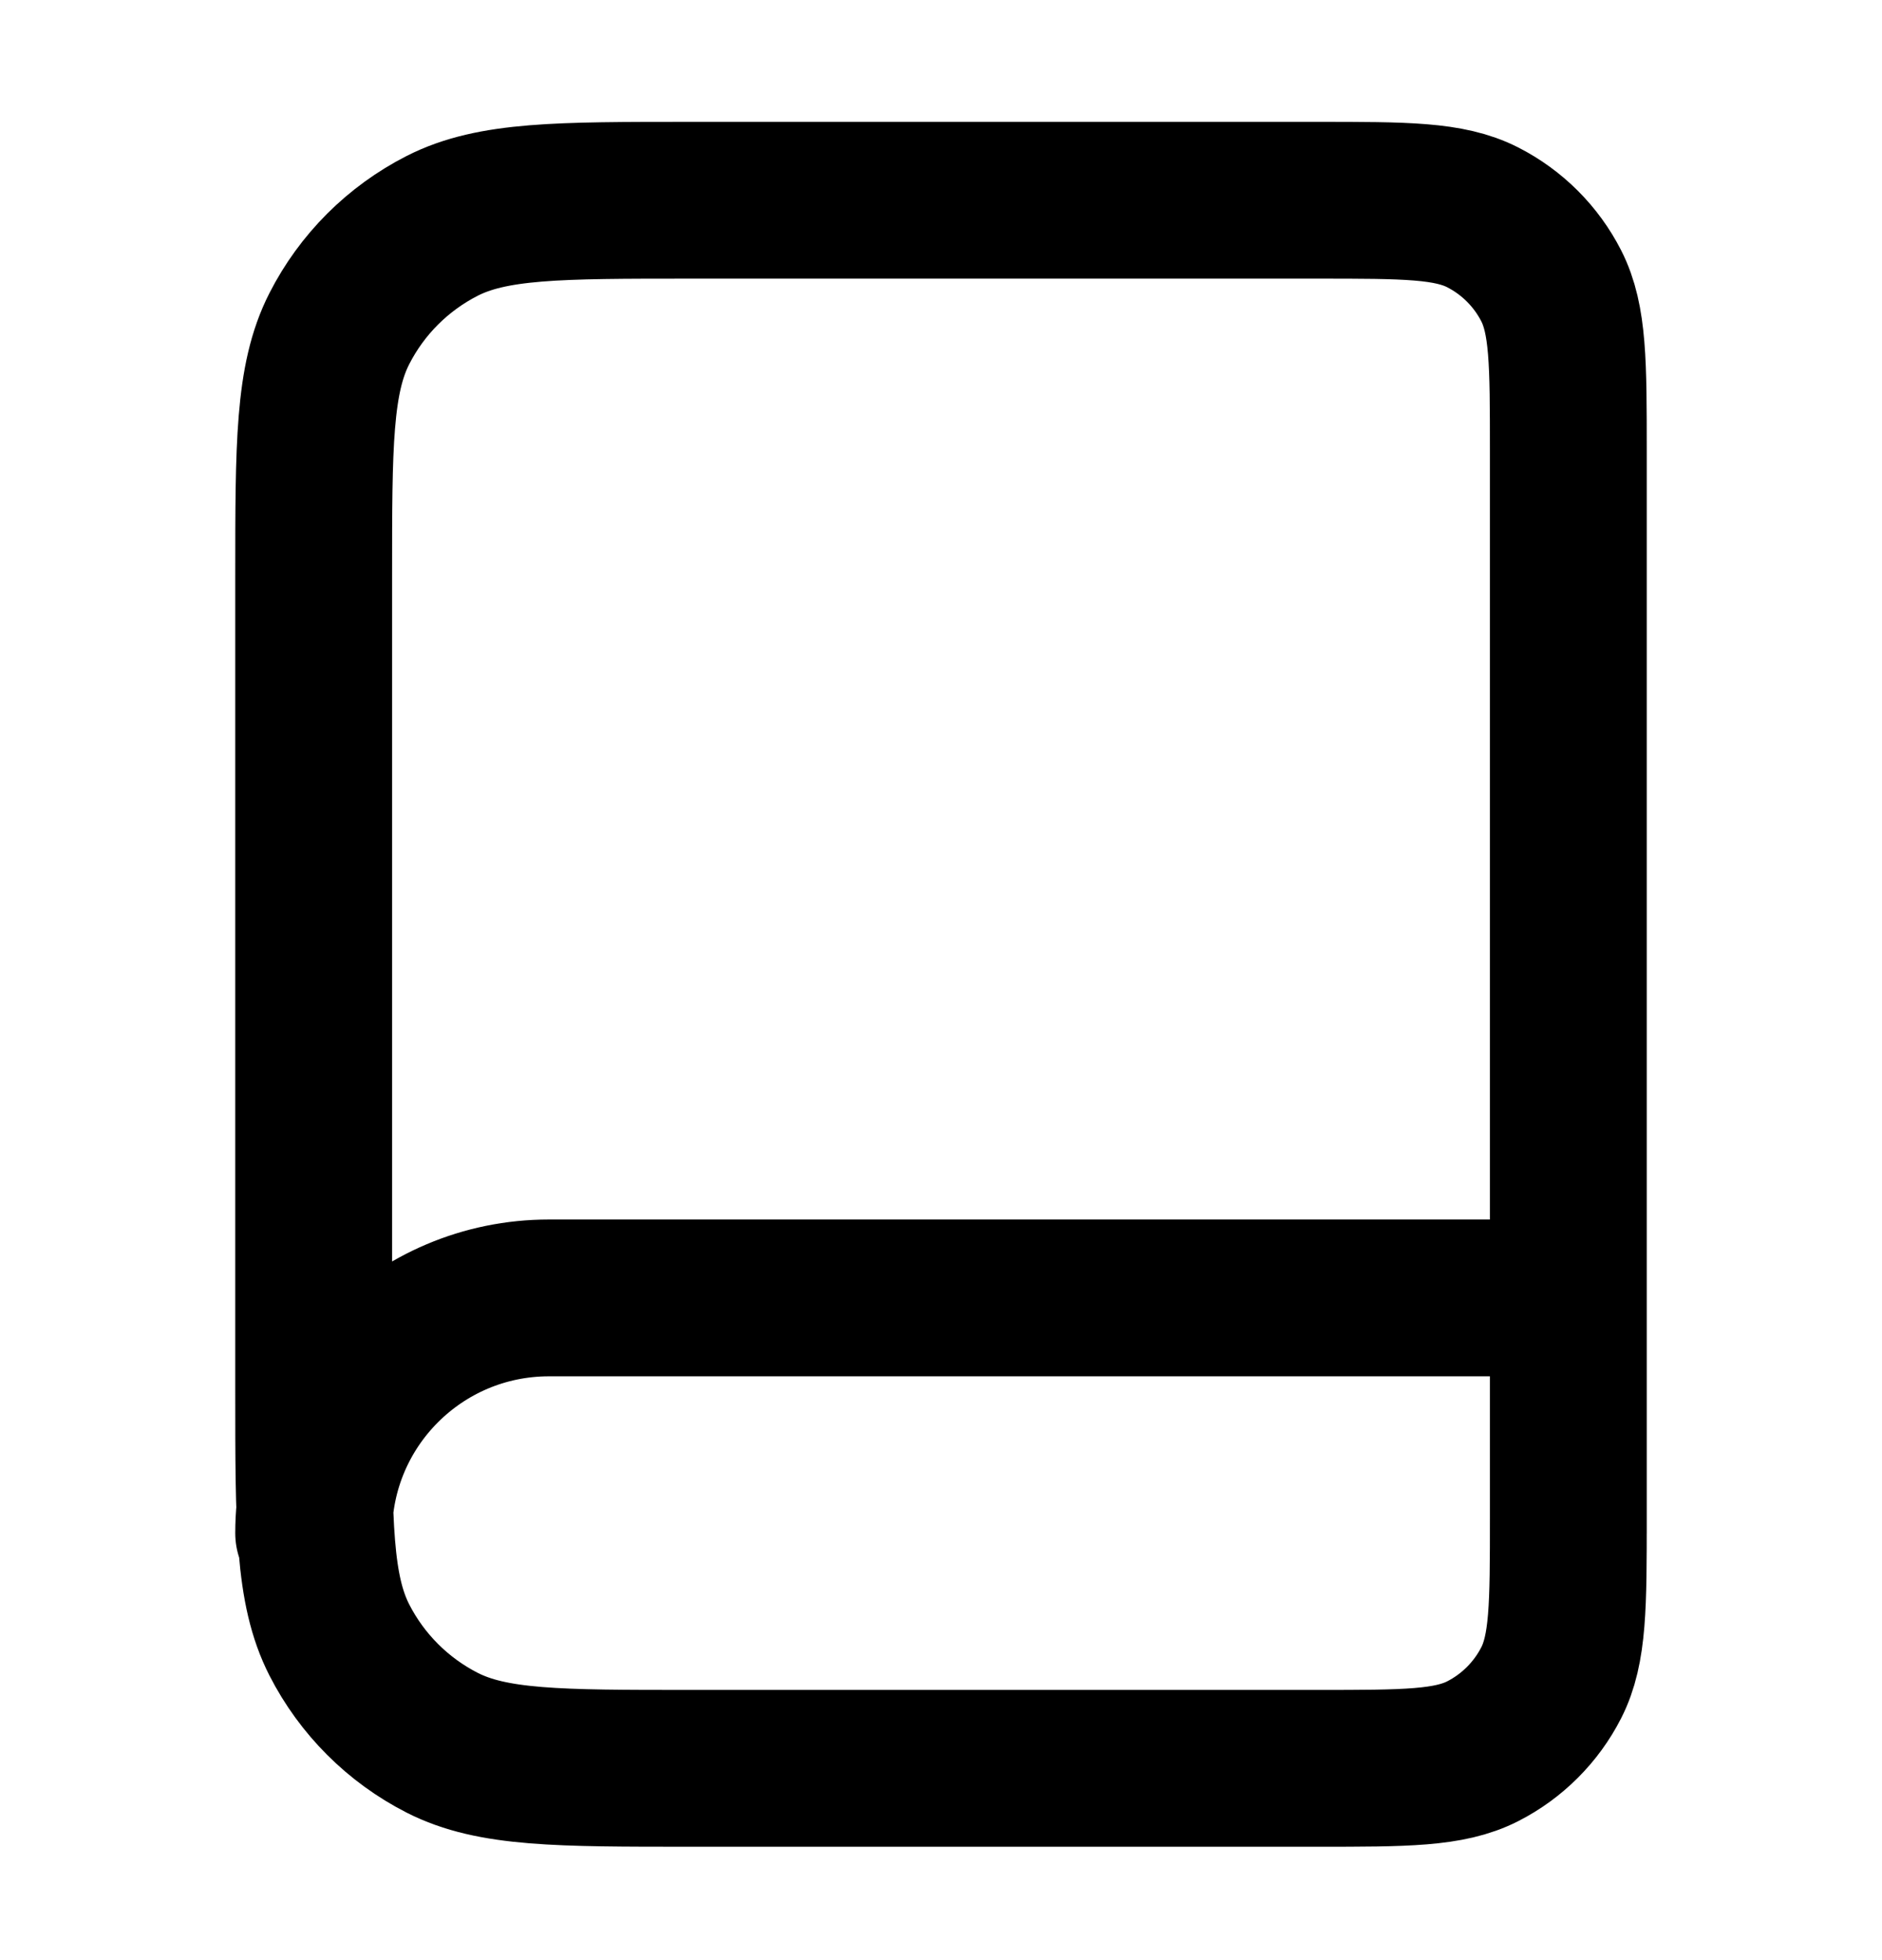 <svg width="24" height="25" viewBox="0 0 24 25" fill="none" xmlns="http://www.w3.org/2000/svg">
<g id="book-closed">
<path id="Icon" d="M20 19.554V16.554H7C5.343 16.554 4 17.897 4 19.554M8.8 22.554H16.8C17.92 22.554 18.48 22.554 18.908 22.336C19.284 22.144 19.59 21.838 19.782 21.462C20 21.034 20 20.474 20 19.354V5.754C20 4.634 20 4.074 19.782 3.646C19.59 3.27 19.284 2.964 18.908 2.772C18.48 2.554 17.92 2.554 16.8 2.554H8.8C7.12 2.554 6.28 2.554 5.638 2.881C5.074 3.169 4.615 3.627 4.327 4.192C4 4.834 4 5.674 4 7.354V17.754C4 19.434 4 20.274 4.327 20.916C4.615 21.48 5.074 21.939 5.638 22.227C6.28 22.554 7.12 22.554 8.8 22.554Z" stroke="black" stroke-width="2" stroke-linecap="round" stroke-linejoin="round"/>
</g>
</svg>

